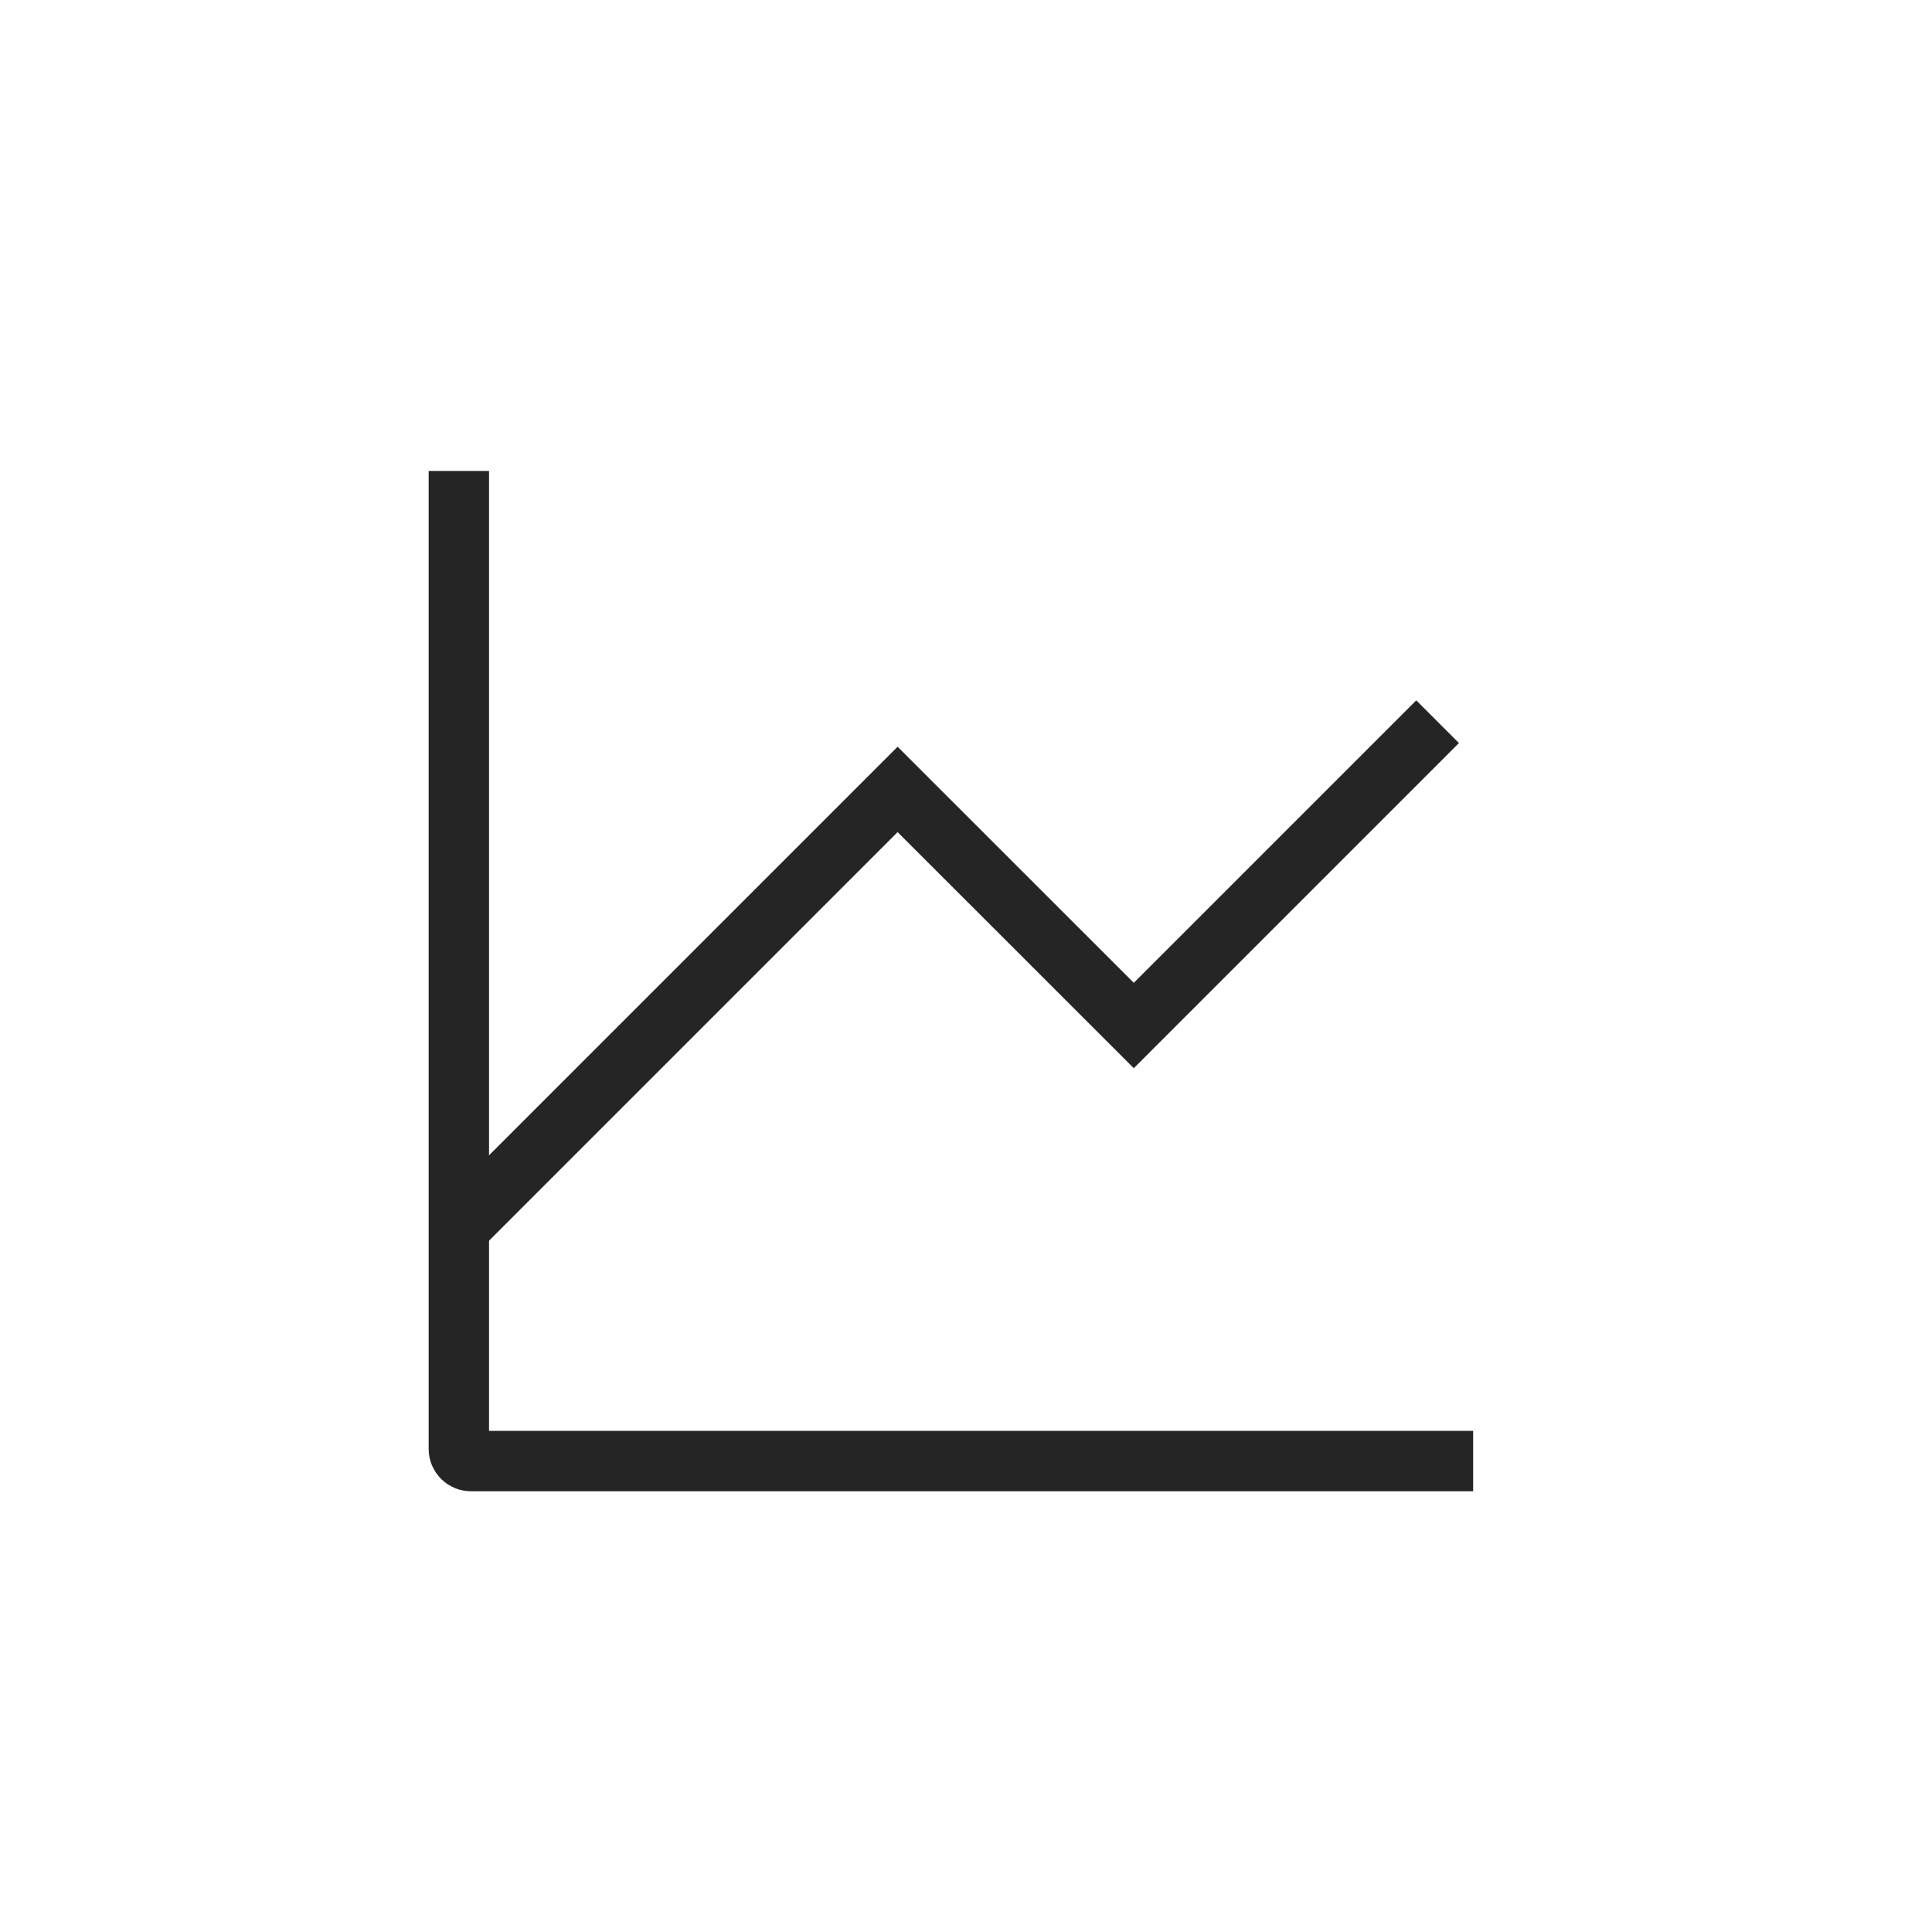 <?xml version="1.0" encoding="UTF-8"?>
<svg width="40px" height="40px" viewBox="0 0 40 40" version="1.1" xmlns="http://www.w3.org/2000/svg" xmlns:xlink="http://www.w3.org/1999/xlink">
    <title>home/ic/status/admin_dark</title>
    <g id="home/ic/status/admin_dark" stroke="none" stroke-width="1" fill="none" fill-rule="evenodd">
        <g id="home_ic_status_admin" transform="translate(8, 8)" stroke="#252525" stroke-width="1.25">
            <g id="Group-6" transform="translate(1, 1)">
                <path d="M21.5,21.25 L0.75,21.25 C0.612,21.25 0.5,21.138 0.5,21 L0.5,0.75" id="Stroke-2"></path>
                <polyline id="Stroke-4" points="0.5 16.428 9.584 7.344 14.474 12.232 20.764 5.942"></polyline>
            </g>
        </g>
    </g>
</svg>